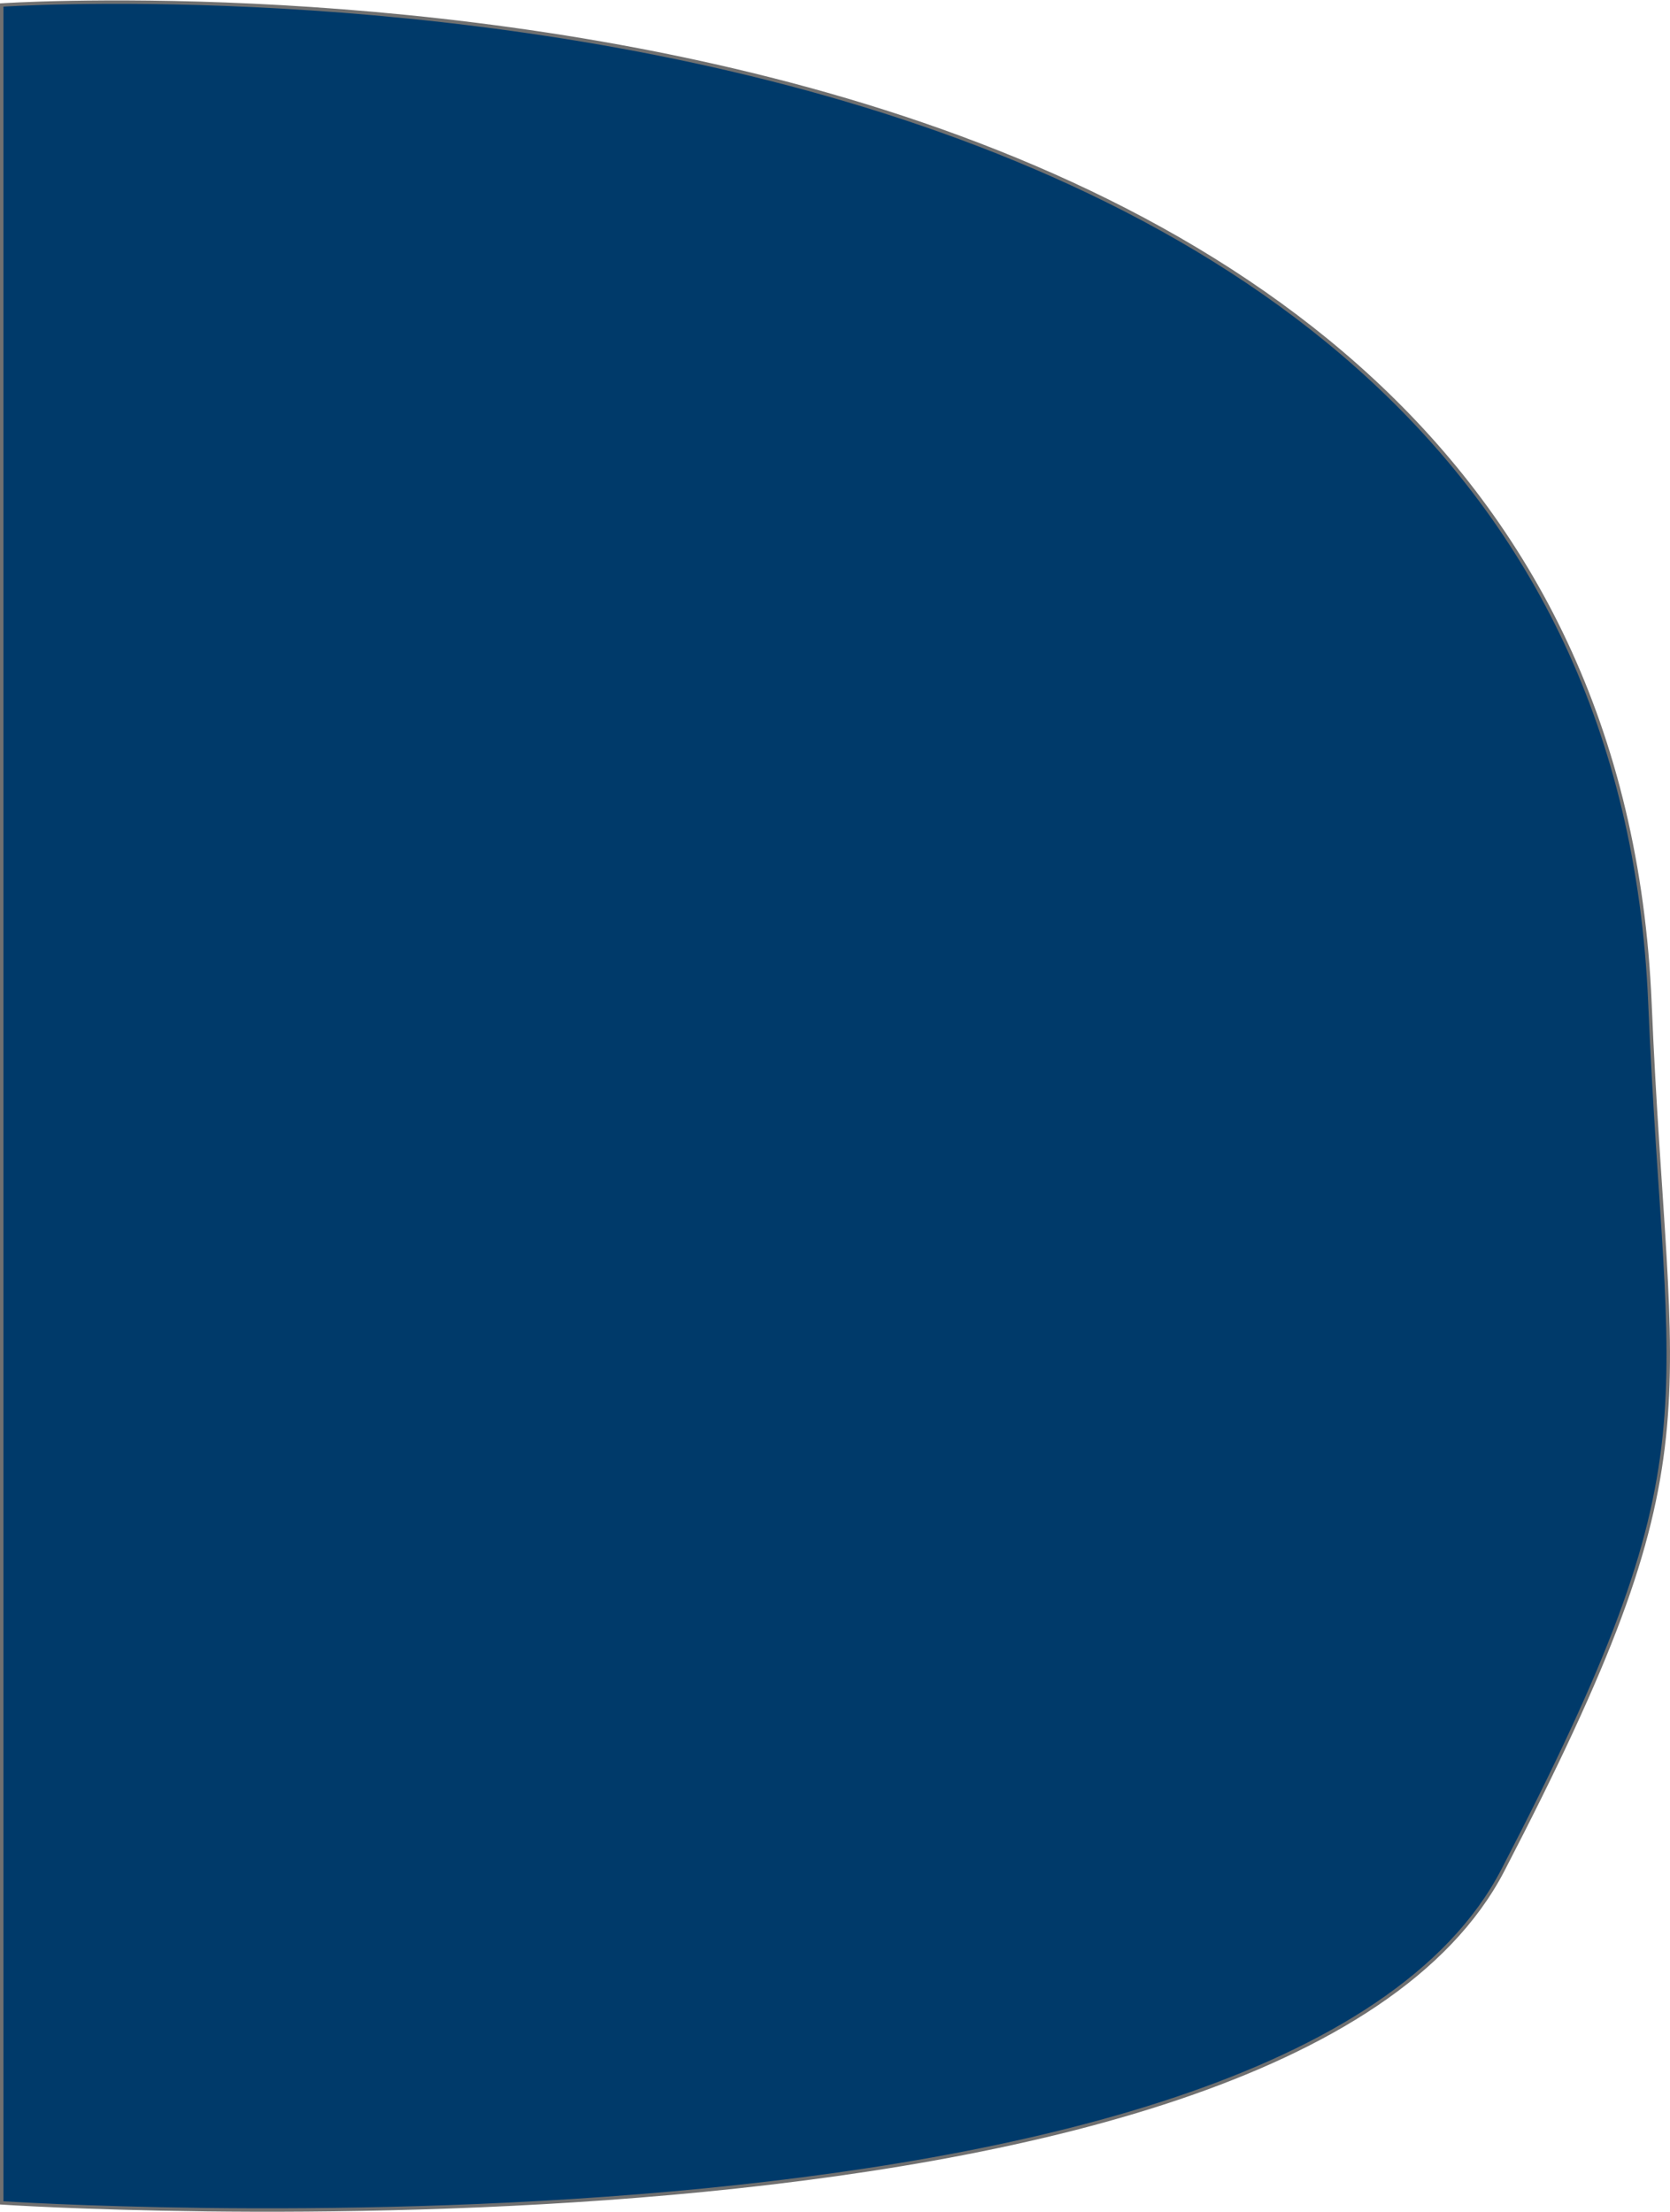 <svg xmlns="http://www.w3.org/2000/svg" width="483.108" height="639.763" viewBox="0 0 483.108 639.763"><path d="M0,1385.646s463.374-31.339,476.806,288.77c5.077,121,20.147,129.834-42.532,250.715S0,2021.387,0,2021.387Z" transform="translate(0.5 -1384.193)" fill="#003a6a" stroke="#707070" stroke-width="1"/></svg>